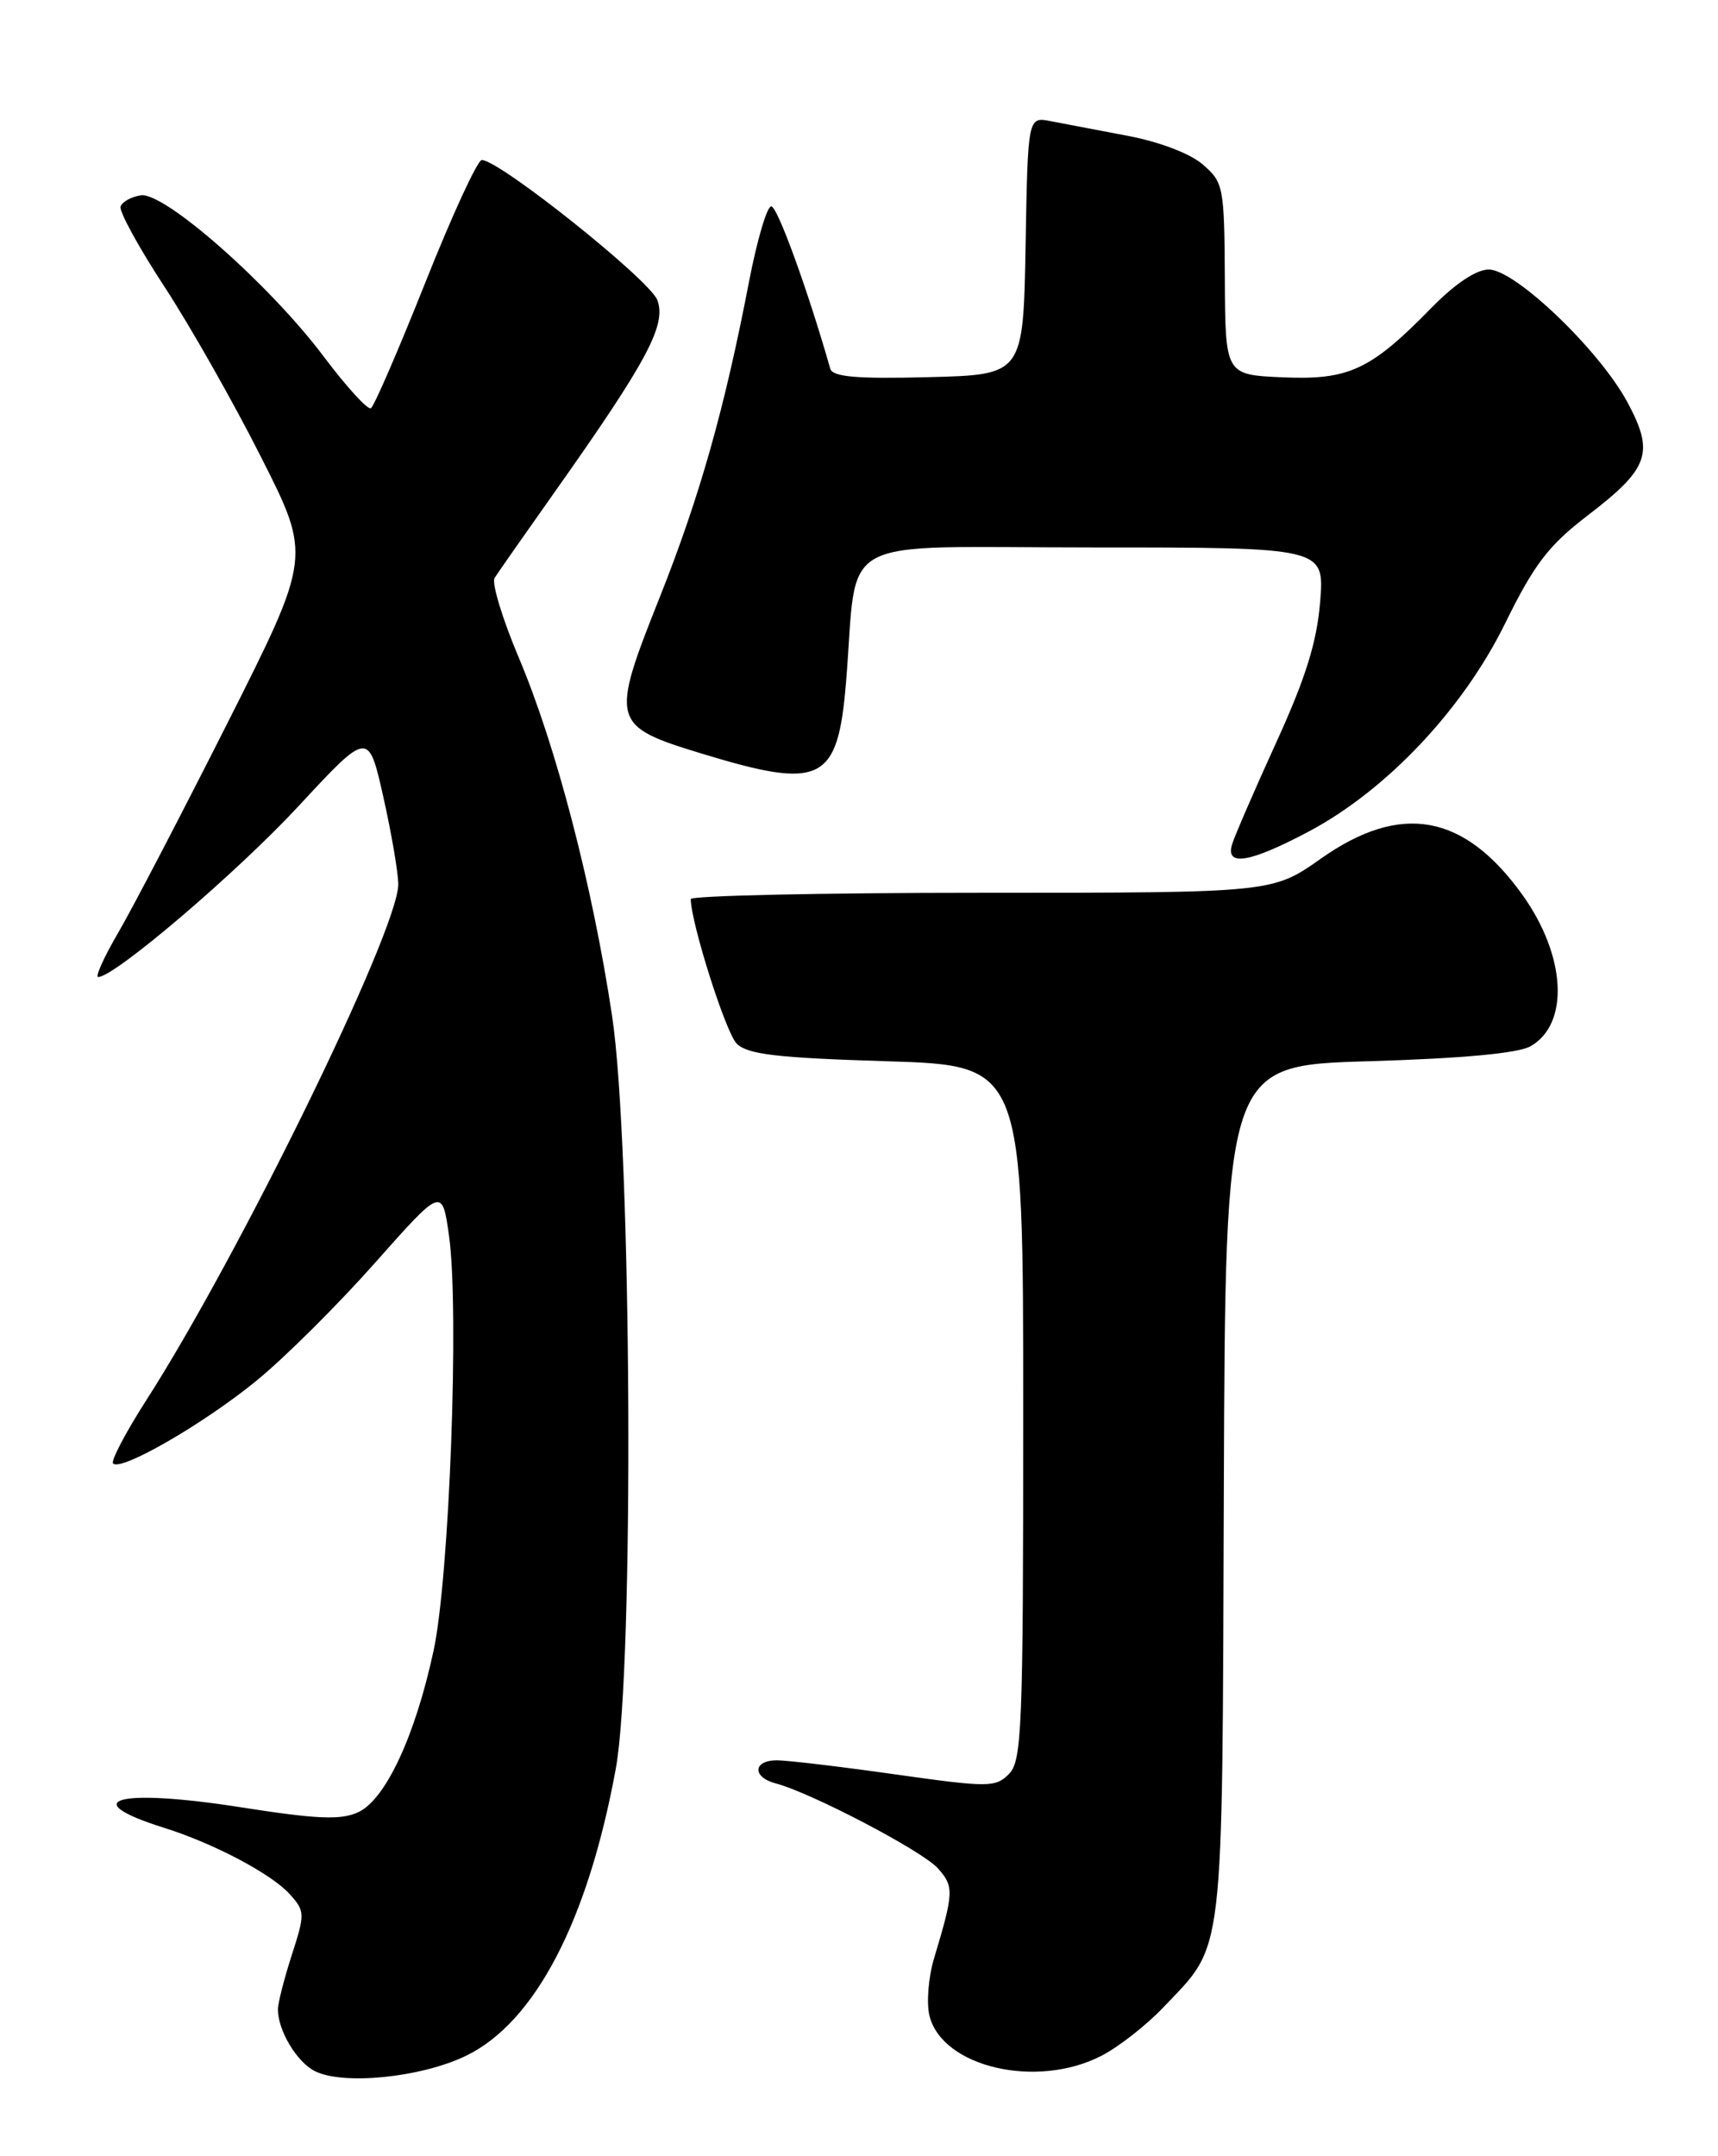 <?xml version="1.0" encoding="UTF-8" standalone="no"?>
<!DOCTYPE svg PUBLIC "-//W3C//DTD SVG 1.1//EN" "http://www.w3.org/Graphics/SVG/1.1/DTD/svg11.dtd" >
<svg xmlns="http://www.w3.org/2000/svg" xmlns:xlink="http://www.w3.org/1999/xlink" version="1.1" viewBox="0 0 204 256">
 <g >
 <path fill="currentColor"
d=" M 55.34 244.08 C 63.52 240.12 69.81 228.07 73.12 210.00 C 75.32 198.01 75.02 136.12 72.68 120.61 C 70.35 105.15 66.05 88.61 61.61 78.10 C 59.66 73.49 58.36 69.22 58.73 68.62 C 59.10 68.03 62.26 63.51 65.75 58.58 C 76.85 42.89 79.17 38.57 78.05 35.62 C 77.13 33.22 59.31 19.00 57.21 19.00 C 56.70 19.00 53.69 25.54 50.51 33.53 C 47.33 41.52 44.42 48.24 44.04 48.47 C 43.67 48.70 41.15 45.94 38.43 42.32 C 32.03 33.80 19.53 22.78 16.73 23.19 C 15.59 23.36 14.50 23.96 14.32 24.53 C 14.13 25.09 16.47 29.37 19.52 34.03 C 22.57 38.69 27.74 47.81 31.01 54.29 C 36.97 66.08 36.97 66.08 27.04 85.79 C 21.57 96.63 15.72 107.86 14.03 110.75 C 12.34 113.64 11.28 116.00 11.66 116.00 C 13.60 116.00 28.10 103.63 35.43 95.73 C 43.75 86.76 43.75 86.76 45.52 94.63 C 46.49 98.96 47.29 103.62 47.29 105.00 C 47.29 110.43 28.40 149.08 17.30 166.36 C 14.88 170.14 13.14 173.47 13.43 173.76 C 14.38 174.71 24.17 169.06 30.43 163.95 C 33.77 161.23 40.10 154.93 44.50 149.97 C 52.50 140.95 52.50 140.95 53.32 146.73 C 54.55 155.48 53.37 187.28 51.48 196.00 C 49.29 206.16 45.76 213.69 42.52 215.17 C 40.45 216.12 37.59 215.99 28.49 214.56 C 13.99 212.29 8.89 213.68 19.50 217.02 C 25.37 218.86 32.23 222.48 34.40 224.89 C 36.22 226.90 36.23 227.22 34.65 232.11 C 33.74 234.93 33.00 237.83 33.00 238.57 C 33.00 241.07 35.22 244.79 37.36 245.89 C 40.72 247.60 49.99 246.67 55.34 244.08 Z  M 130.79 244.08 C 132.83 243.03 136.14 240.44 138.14 238.33 C 145.46 230.62 145.12 233.50 145.32 177.16 C 145.50 126.50 145.50 126.50 162.50 126.00 C 173.62 125.67 180.27 125.06 181.74 124.22 C 186.40 121.56 185.96 113.47 180.76 106.22 C 173.84 96.60 166.34 95.25 156.85 101.94 C 151.10 106.00 151.10 106.00 116.55 106.00 C 97.55 106.00 82.01 106.34 82.02 106.75 C 82.08 109.72 86.19 122.62 87.47 123.90 C 88.75 125.19 92.24 125.60 105.28 126.00 C 121.50 126.50 121.50 126.50 121.50 167.72 C 121.50 205.20 121.35 209.08 119.80 210.63 C 118.20 212.23 117.38 212.23 106.30 210.67 C 99.81 209.75 93.49 209.00 92.25 209.00 C 89.41 209.00 89.30 211.00 92.10 211.74 C 96.28 212.83 109.55 219.77 111.37 221.83 C 113.30 223.99 113.27 224.66 110.90 232.56 C 110.23 234.79 110.00 237.85 110.37 239.34 C 111.90 245.44 123.11 248.05 130.79 244.08 Z  M 155.36 98.75 C 164.62 93.85 173.71 84.23 178.73 74.00 C 182.18 66.98 183.88 64.76 188.50 61.22 C 195.84 55.60 196.48 53.78 193.24 47.75 C 189.91 41.56 179.92 32.00 176.78 32.00 C 175.29 32.00 172.77 33.69 169.96 36.56 C 162.75 43.94 160.17 45.14 152.31 44.80 C 145.50 44.50 145.50 44.50 145.44 33.11 C 145.38 22.16 145.28 21.64 142.81 19.52 C 141.31 18.22 137.61 16.82 133.87 16.12 C 130.37 15.46 126.27 14.68 124.78 14.39 C 122.05 13.85 122.05 13.85 121.78 29.18 C 121.50 44.50 121.50 44.50 110.23 44.78 C 101.73 45.00 98.87 44.75 98.59 43.78 C 95.88 34.31 92.31 24.50 91.58 24.50 C 91.07 24.50 89.88 28.55 88.93 33.50 C 86.03 48.56 83.09 58.96 78.36 70.86 C 72.44 85.72 72.56 86.19 83.31 89.47 C 97.57 93.82 99.48 92.88 100.46 81.00 C 101.94 63.13 98.52 65.00 129.70 65.00 C 157.27 65.00 157.27 65.00 156.76 71.43 C 156.37 76.22 155.05 80.48 151.53 88.18 C 148.94 93.86 146.59 99.29 146.30 100.25 C 145.49 102.92 148.39 102.44 155.36 98.75 Z "/>
</g>
</svg>